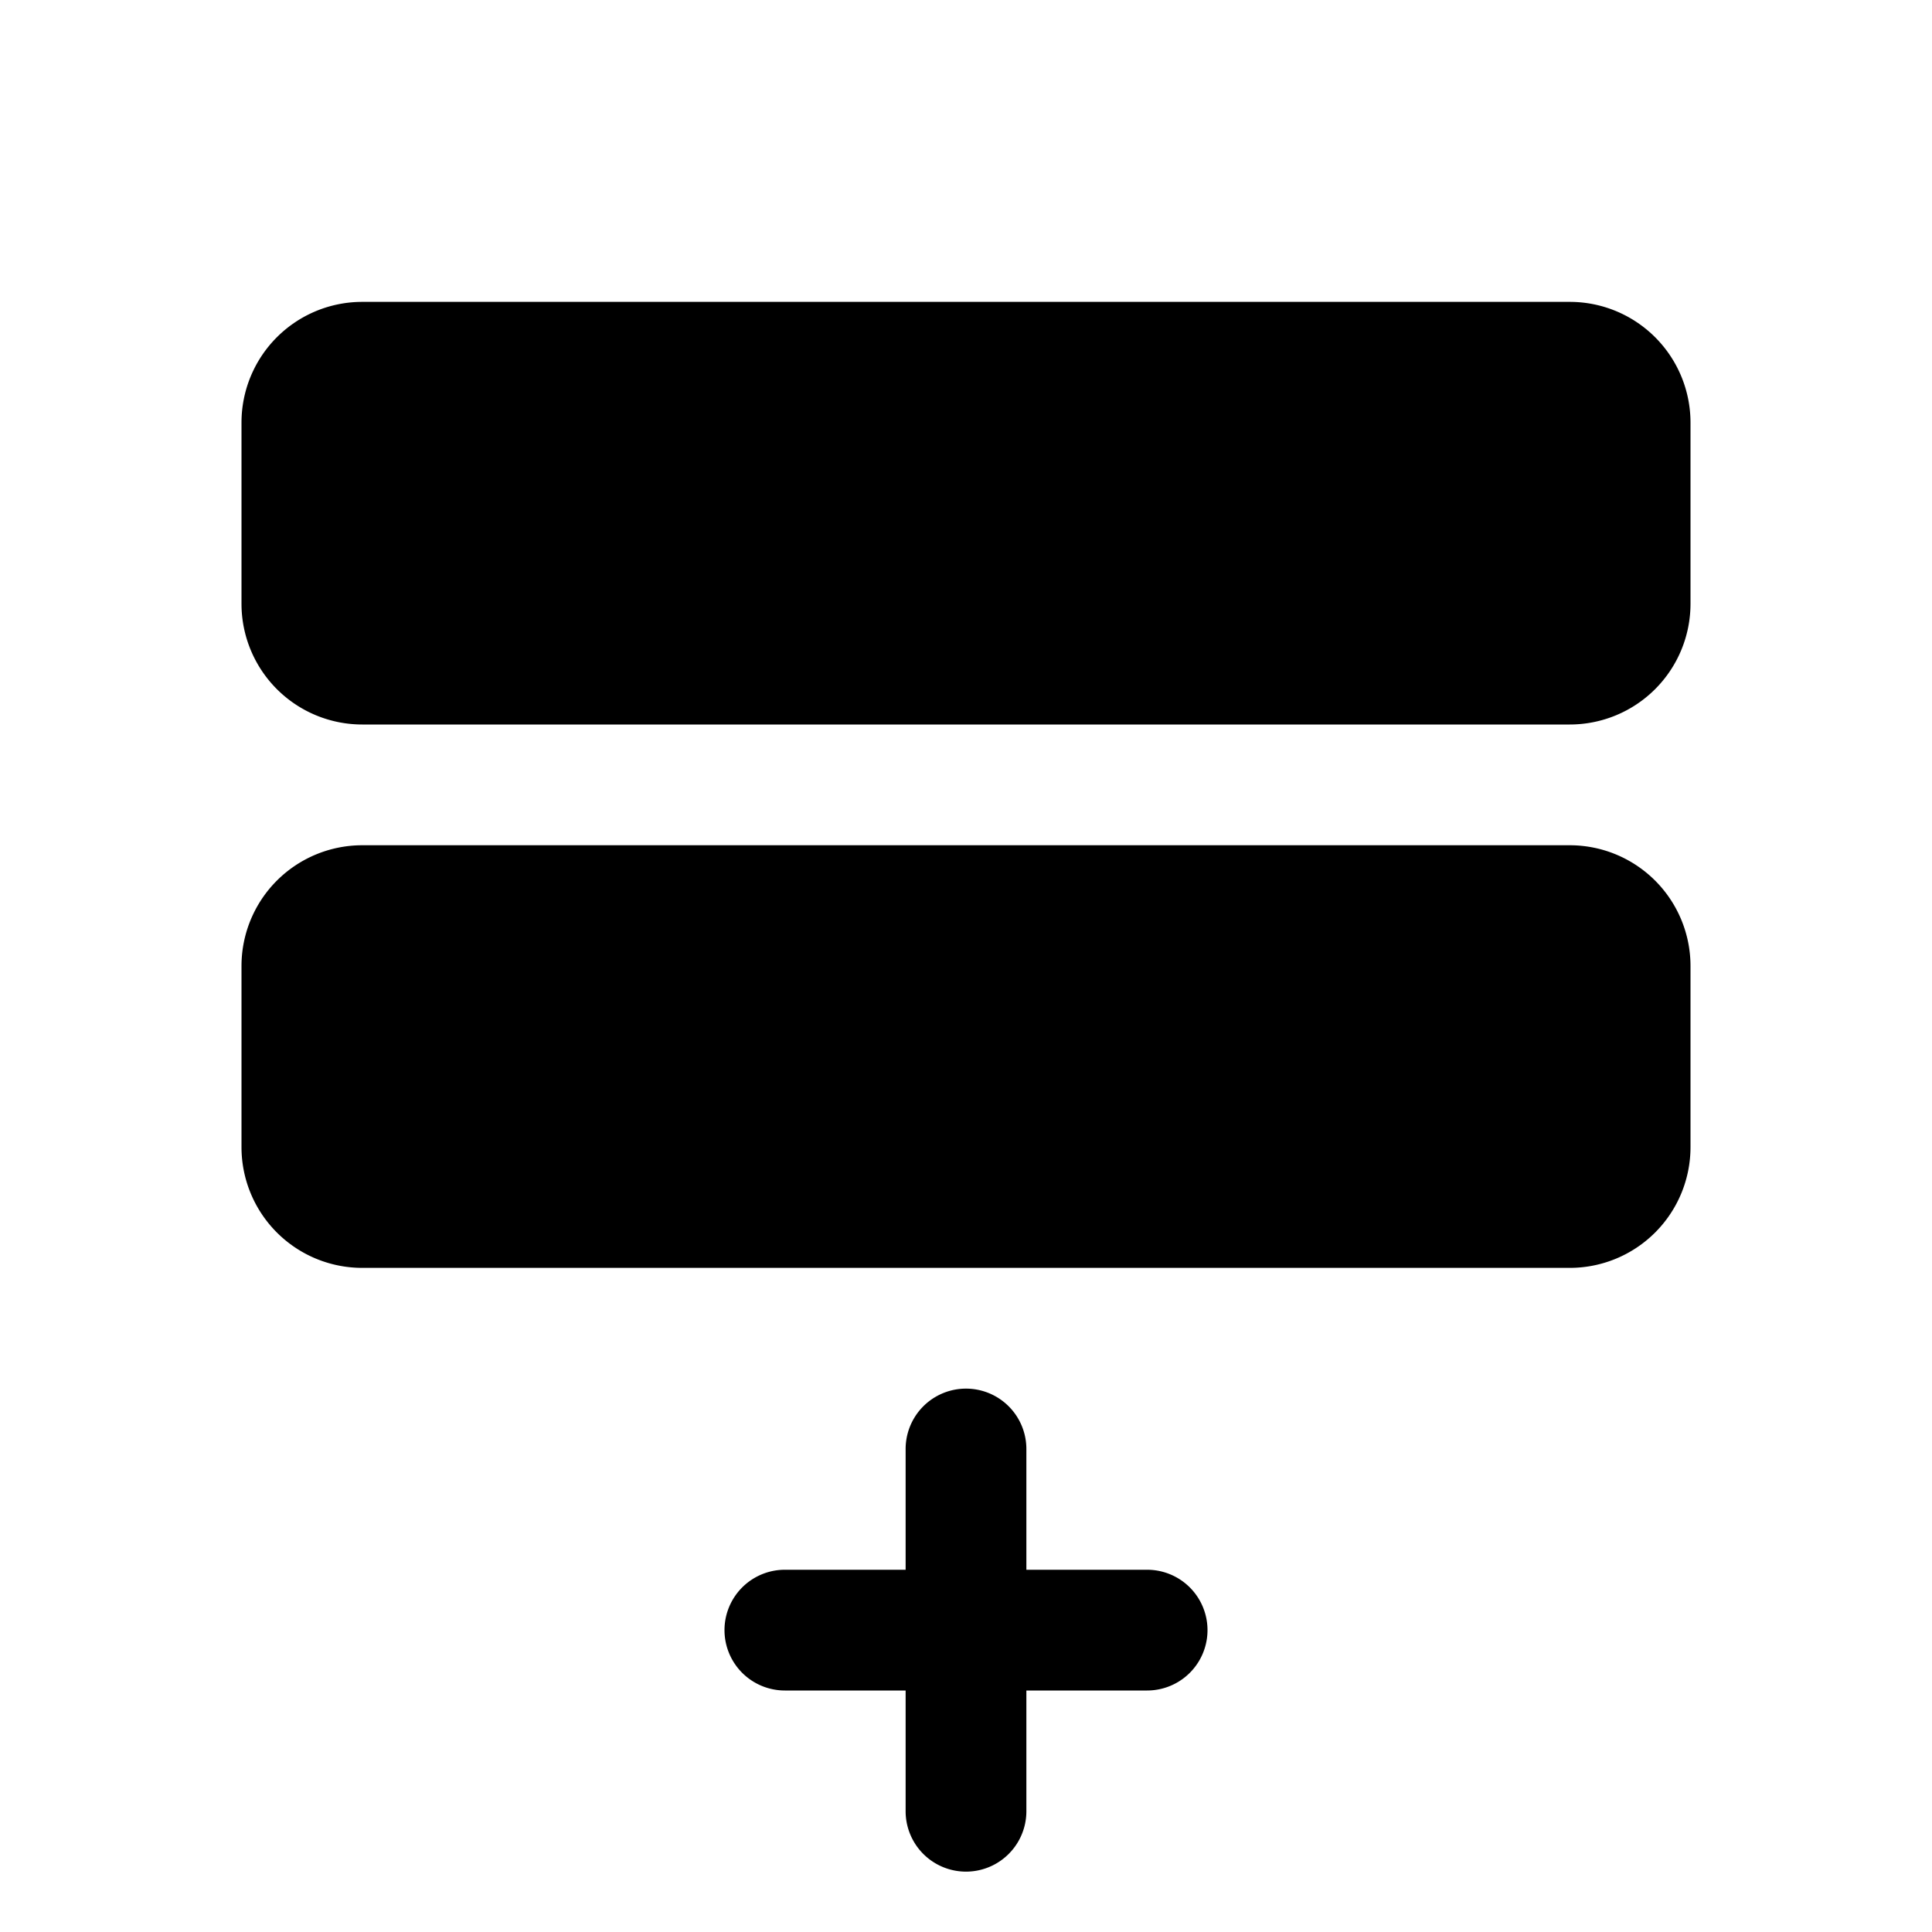 <svg xmlns="http://www.w3.org/2000/svg" viewBox="0 0 256 256" width="20" height="20"><path fill="none" d="M0 0h256v256H0z"/><path d="M224 128v24a16 16 0 01-16 16H48a16 16 0 01-16-16v-24a16 16 0 0116-16h160a16 16 0 0116 16zm-16-88H48a16 16 0 00-16 16v24a16 16 0 0016 16h160a16 16 0 0016-16V56a16 16 0 00-16-16zm-56 168h-16v-16a8 8 0 00-16 0v16h-16a8 8 0 000 16h16v16a8 8 0 0016 0v-16h16a8 8 0 000-16z"/></svg>